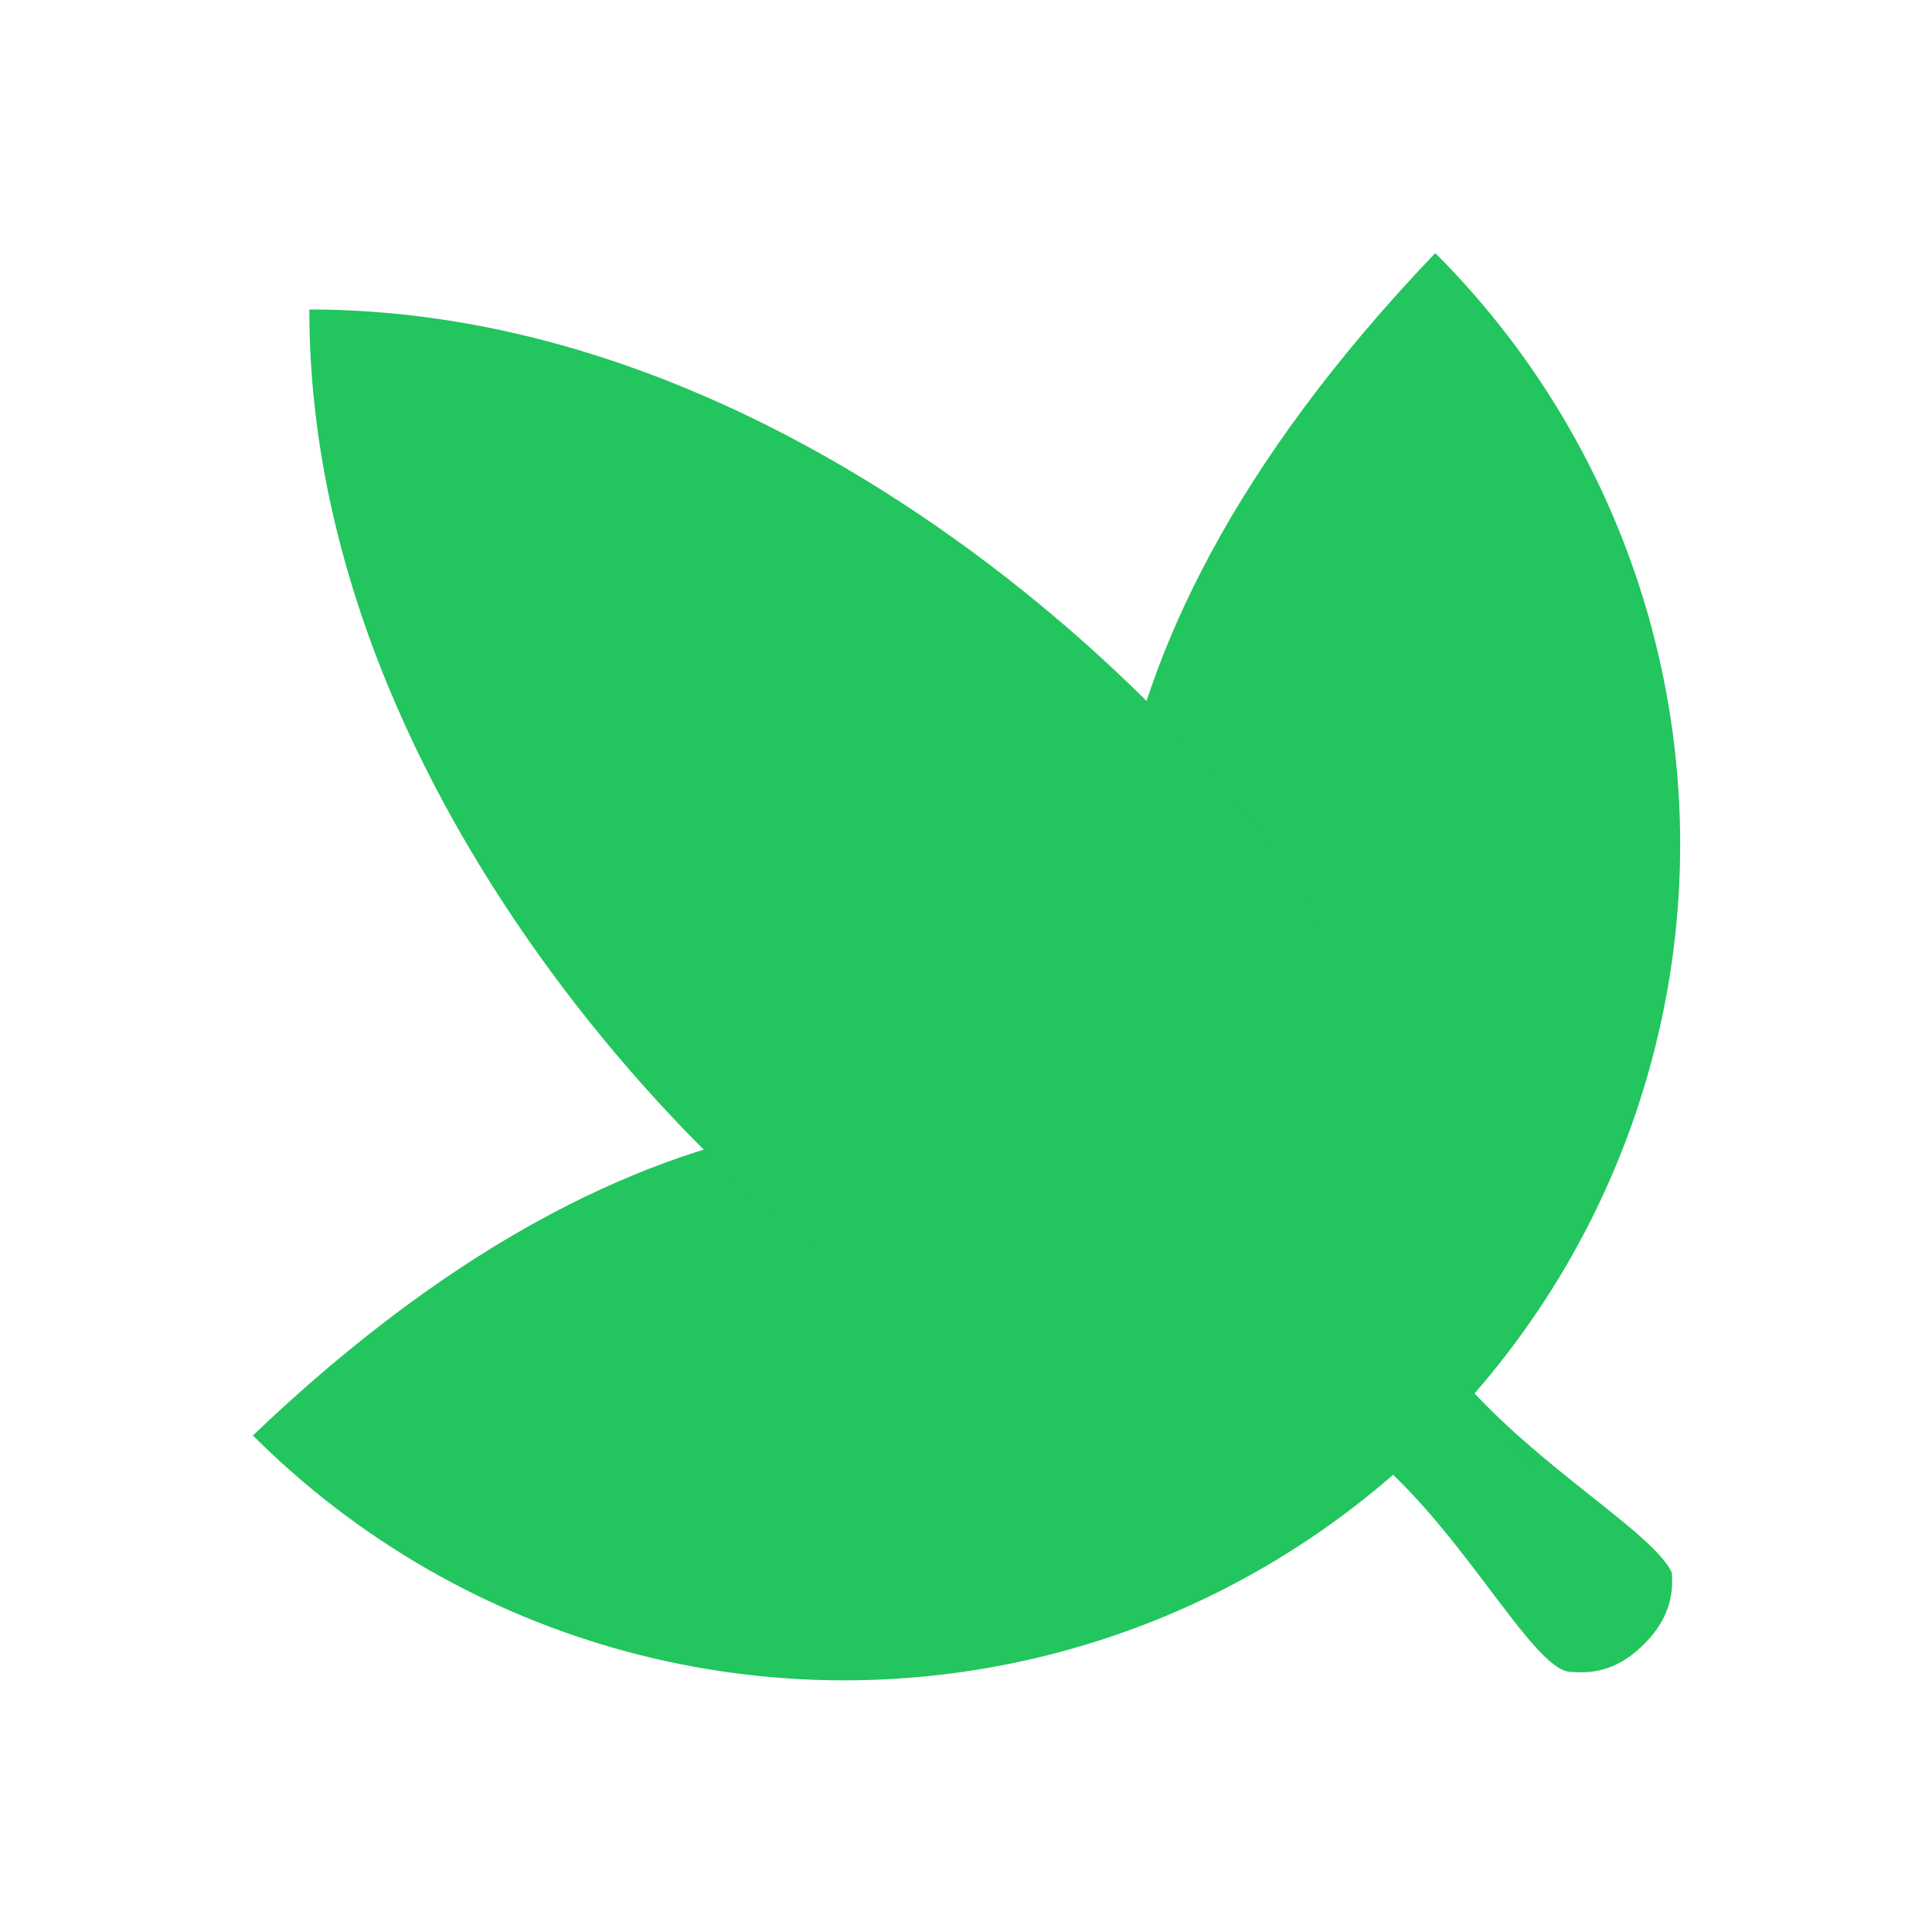 <?xml version="1.0" encoding="UTF-8" standalone="no"?>
<!-- Created with Inkscape (http://www.inkscape.org/) -->

<svg
   xmlns:dc="http://purl.org/dc/elements/1.1/"
   xmlns:cc="http://creativecommons.org/ns#"
   xmlns:rdf="http://www.w3.org/1999/02/22-rdf-syntax-ns#"
   xmlns:svg="http://www.w3.org/2000/svg"
   xmlns="http://www.w3.org/2000/svg"
   xmlns:sodipodi="http://sodipodi.sourceforge.net/DTD/sodipodi-0.dtd"
   xmlns:inkscape="http://www.inkscape.org/namespaces/inkscape"
   width="512"
   height="512"
   viewBox="0 0 135.467 135.467"
   version="1.1"
   id="svg8"
   inkscape:version="0.92.5 (2060ec1f9f, 2020-04-08)"
   sodipodi:docname="icon margin.svg"
   inkscape:export-filename="/home/ulisses/SuasPlantas/website/public/icon/icon.png"
   inkscape:export-xdpi="449.87796"
   inkscape:export-ydpi="449.87796">
  <defs
     id="defs2" />
  <sodipodi:namedview
     id="base"
     pagecolor="#ffffff"
     bordercolor="#666666"
     borderopacity="1.0"
     inkscape:pageopacity="0.0"
     inkscape:pageshadow="2"
     inkscape:zoom="0.3535534"
     inkscape:cx="-51.226227"
     inkscape:cy="221.21446"
     inkscape:document-units="mm"
     inkscape:current-layer="g904"
     showgrid="false"
     inkscape:window-width="1366"
     inkscape:window-height="731"
     inkscape:window-x="0"
     inkscape:window-y="0"
     inkscape:window-maximized="1"
     fit-margin-top="0"
     fit-margin-left="0"
     fit-margin-right="0"
     fit-margin-bottom="0"
     units="px" />
  <g
     inkscape:label="Camada 1"
     inkscape:groupmode="layer"
     id="layer1"
     transform="translate(46.984,-56.878)">
    <g
       id="g904"
       style="stroke:none"
       transform="rotate(-45,38.002,-2.272)">
      <g
         id="g1005"
         transform="translate(-263.525,-50.574)">
        <g
           transform="translate(1.2924095e-6,1.2924095e-6)"
           id="g921"
           style="opacity:0.271">
          <rect
             transform="rotate(45)"
             y="11.803"
             x="-78.59"
             height="67.733"
             width="67.733"
             id="rect879"
             style="opacity:1;fill:#22c55e;fill-opacity:1;stroke:none;stroke-width:12.9;stroke-linecap:round;stroke-linejoin:round;stroke-miterlimit:4;stroke-dasharray:none;stroke-opacity:1;paint-order:stroke markers fill" />
          <rect
             transform="rotate(45)"
             y="79.537"
             x="-78.59"
             height="67.733"
             width="67.733"
             id="rect879-3"
             style="opacity:1;fill:#22c55e;fill-opacity:1;stroke:none;stroke-width:12.9;stroke-linecap:round;stroke-linejoin:round;stroke-miterlimit:4;stroke-dasharray:none;stroke-opacity:1;paint-order:stroke markers fill" />
          <rect
             transform="rotate(45)"
             y="11.803"
             x="-10.856"
             height="67.733"
             width="67.733"
             id="rect879-3-6"
             style="opacity:1;fill:#22c55e;fill-opacity:1;stroke:none;stroke-width:12.9;stroke-linecap:round;stroke-linejoin:round;stroke-miterlimit:4;stroke-dasharray:none;stroke-opacity:1;paint-order:stroke markers fill" />
          <rect
             transform="rotate(45)"
             y="79.537"
             x="-10.856"
             height="67.733"
             width="67.733"
             id="rect879-3-7"
             style="opacity:1;fill:#22c55e;fill-opacity:1;stroke:none;stroke-width:12.9;stroke-linecap:round;stroke-linejoin:round;stroke-miterlimit:4;stroke-dasharray:none;stroke-opacity:1;paint-order:stroke markers fill" />
        </g>
        <rect
           style="opacity:0.271;fill:#22c55e;fill-opacity:1;stroke:none;stroke-width:12.9;stroke-linecap:round;stroke-linejoin:round;stroke-miterlimit:4;stroke-dasharray:none;stroke-opacity:1;paint-order:stroke markers fill"
           id="rect879-35"
           width="67.733"
           height="67.733"
           x="-19.169"
           y="-3.816"
           transform="rotate(90)" />
        <rect
           style="opacity:0.271;fill:#22c55e;fill-opacity:1;stroke:none;stroke-width:12.9;stroke-linecap:round;stroke-linejoin:round;stroke-miterlimit:4;stroke-dasharray:none;stroke-opacity:1;paint-order:stroke markers fill"
           id="rect879-3-62"
           width="67.733"
           height="67.733"
           x="-19.169"
           y="63.917"
           transform="rotate(90)" />
        <rect
           style="opacity:0.271;fill:#22c55e;fill-opacity:1;stroke:none;stroke-width:12.9;stroke-linecap:round;stroke-linejoin:round;stroke-miterlimit:4;stroke-dasharray:none;stroke-opacity:1;paint-order:stroke markers fill"
           id="rect879-3-6-9"
           width="67.733"
           height="67.733"
           x="48.564"
           y="-3.816"
           transform="rotate(90)" />
        <rect
           style="opacity:0.271;fill:#22c55e;fill-opacity:1;stroke:none;stroke-width:12.9;stroke-linecap:round;stroke-linejoin:round;stroke-miterlimit:4;stroke-dasharray:none;stroke-opacity:1;paint-order:stroke markers fill"
           id="rect879-3-7-1"
           width="67.733"
           height="67.733"
           x="48.564"
           y="63.917"
           transform="rotate(90)" />
      </g>
      <g
         id="g960"
         transform="matrix(1.731,0,0,1.731,-15.196,-237.39)"
         style="stroke-width:0.578">
        <rect
           y="217.096"
           x="-30.078"
           height="1.373"
           width="3.853"
           id="rect906"
           style="opacity:0.3;fill:#008000;fill-opacity:1;stroke:none;stroke-width:0.153;stroke-linecap:round;stroke-linejoin:round;stroke-miterlimit:4;stroke-dasharray:none;stroke-opacity:1;paint-order:stroke markers fill" />
        <path
           style="opacity:1;fill:#22c55e;fill-opacity:1;stroke:none;stroke-width:0.153;stroke-linecap:round;stroke-linejoin:round;stroke-miterlimit:4;stroke-dasharray:none;stroke-opacity:1;paint-order:stroke markers fill"
           d="m 5.715,173.633 c 0,12.099 -6.455,23.28 -16.933,29.329 -10.478,6.05 -23.388,6.05 -33.867,0 -10.478,-6.05 -16.933,-17.23 -16.933,-29.329 46.705,1.068 31.014,44.56 33.867,10.306 2.852,34.254 -13.686,-9.239 33.867,-10.306 z"
           id="path815"
           inkscape:connector-curvature="0"
           sodipodi:nodetypes="cssccc" />
        <path
           style="fill:#22c55e;fill-opacity:1;stroke:none;stroke-width:0.153px;stroke-linecap:butt;stroke-linejoin:miter;stroke-opacity:1"
           d="m -39.445,189.541 c -2.377,-5.486 -3.763,-31.486 11.293,-46.543 15.056,15.056 13.671,41.056 11.293,46.543 z"
           id="path817"
           inkscape:connector-curvature="0"
           sodipodi:nodetypes="cccc" />
        <path
           style="fill:#22c55e;fill-opacity:1;stroke:none;stroke-width:0.153px;stroke-linecap:butt;stroke-linejoin:miter;stroke-opacity:1"
           d="m -30.519,206.64 c 0.327,4.791 -1.592,10.598 -0.485,11.553 0.812,0.979 1.812,1.264 2.852,1.264 1.04,0 2.04,-0.285 2.852,-1.264 0.599,-1.709 -0.812,-6.762 -0.485,-11.553 z"
           id="path823"
           inkscape:connector-curvature="0"
           sodipodi:nodetypes="cccccc" />
        <rect
           y="209.787"
           x="-30.078"
           height="1.373"
           width="3.853"
           id="rect906-1"
           style="opacity:0.3;fill:#22c55e;fill-opacity:1;stroke:none;stroke-width:0.153;stroke-linecap:round;stroke-linejoin:round;stroke-miterlimit:4;stroke-dasharray:none;stroke-opacity:1;paint-order:stroke markers fill" />
        <rect
           style="opacity:1;fill:#22c55e;fill-opacity:1;stroke:none;stroke-width:7.454;stroke-linecap:round;stroke-linejoin:round;stroke-miterlimit:4;stroke-dasharray:none;stroke-opacity:1;paint-order:stroke markers fill"
           id="rect1276"
           width="19.421"
           height="13.58"
           x="102.684"
           y="145.946"
           transform="rotate(45)" />
      </g>
    </g>
  </g>
</svg>
